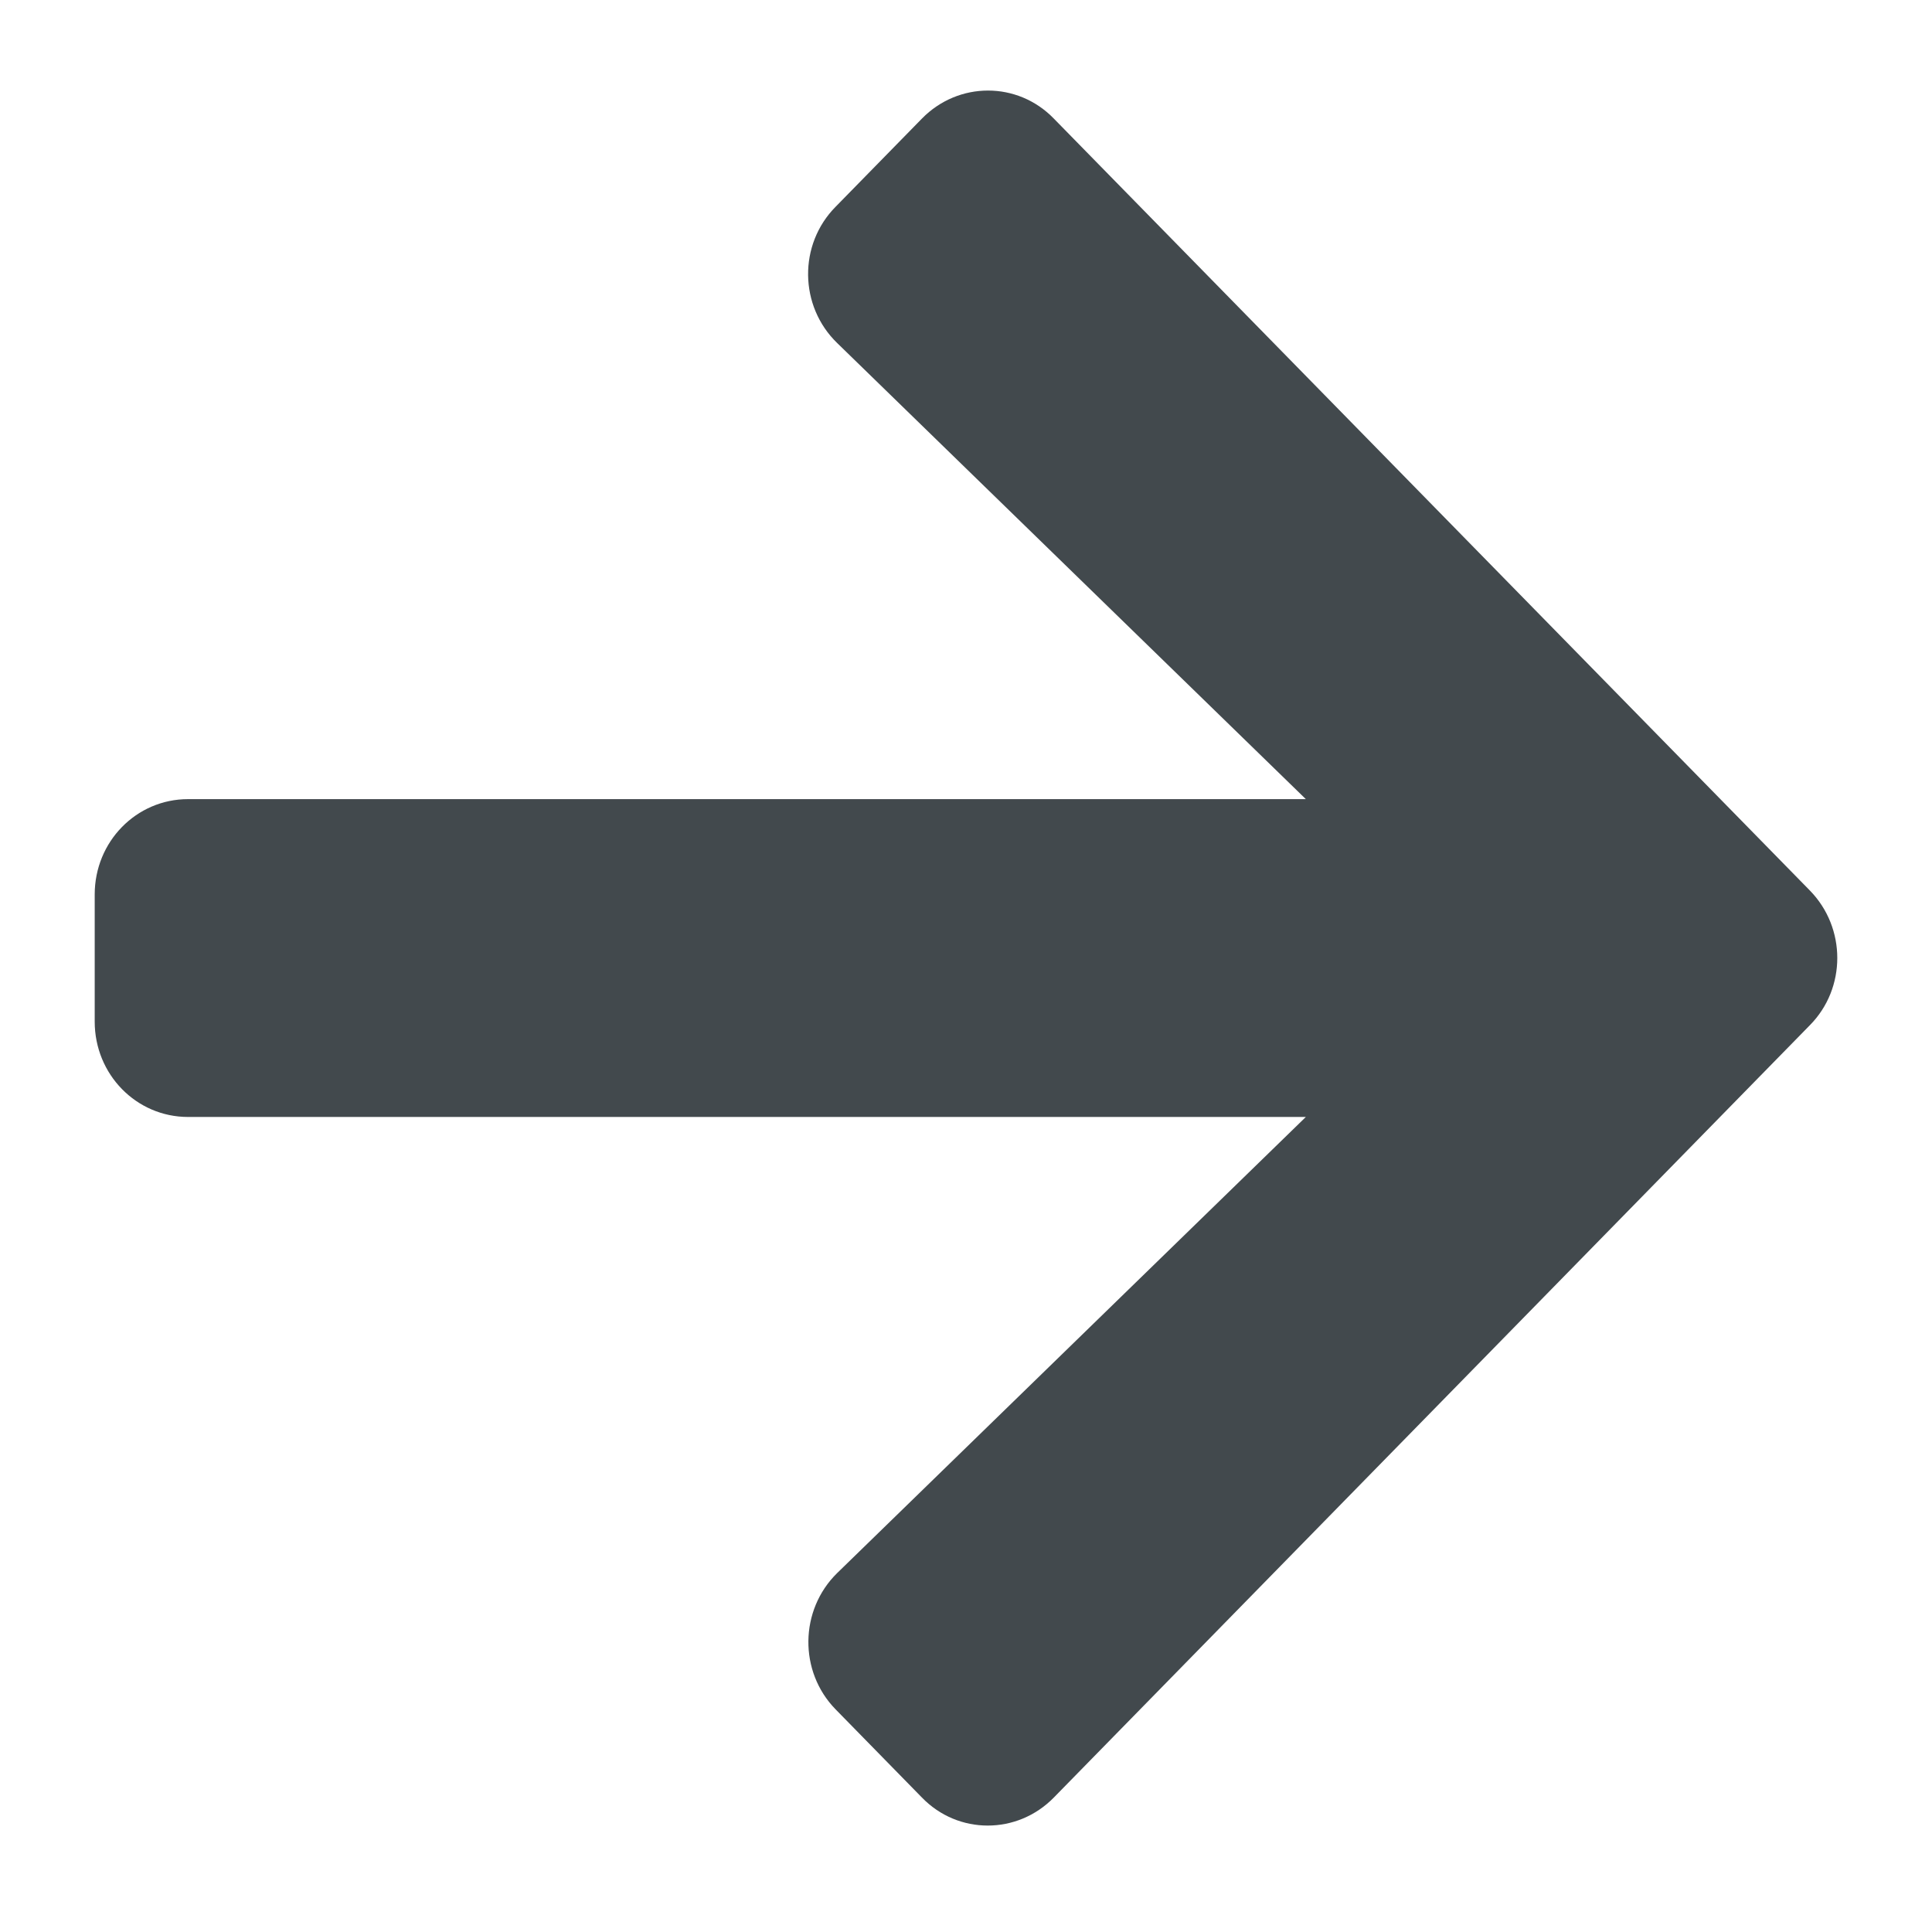 <svg width="51" height="51" viewBox="0 0 51 51" fill="none" xmlns="http://www.w3.org/2000/svg">
<g clip-path="url(#clip0_7_977)">
<path d="M22.058 5.458L24.337 3.13C25.302 2.144 26.863 2.144 27.818 3.13L47.776 23.507C48.741 24.493 48.741 26.087 47.776 27.063L27.818 47.451C26.853 48.437 25.292 48.437 24.337 47.451L22.058 45.123C21.083 44.126 21.103 42.501 22.099 41.525L34.471 29.485H4.964C3.599 29.485 2.5 28.363 2.5 26.968V23.612C2.5 22.217 3.599 21.095 4.964 21.095H34.471L22.099 9.055C21.093 8.08 21.073 6.454 22.058 5.458Z" fill="#42494D"/>
</g>
<defs>
<clipPath id="clip0_7_977">
<rect width="46" height="45.8" fill="white" transform="translate(2.5 2.39)"/>
</clipPath>
</defs>
</svg>
